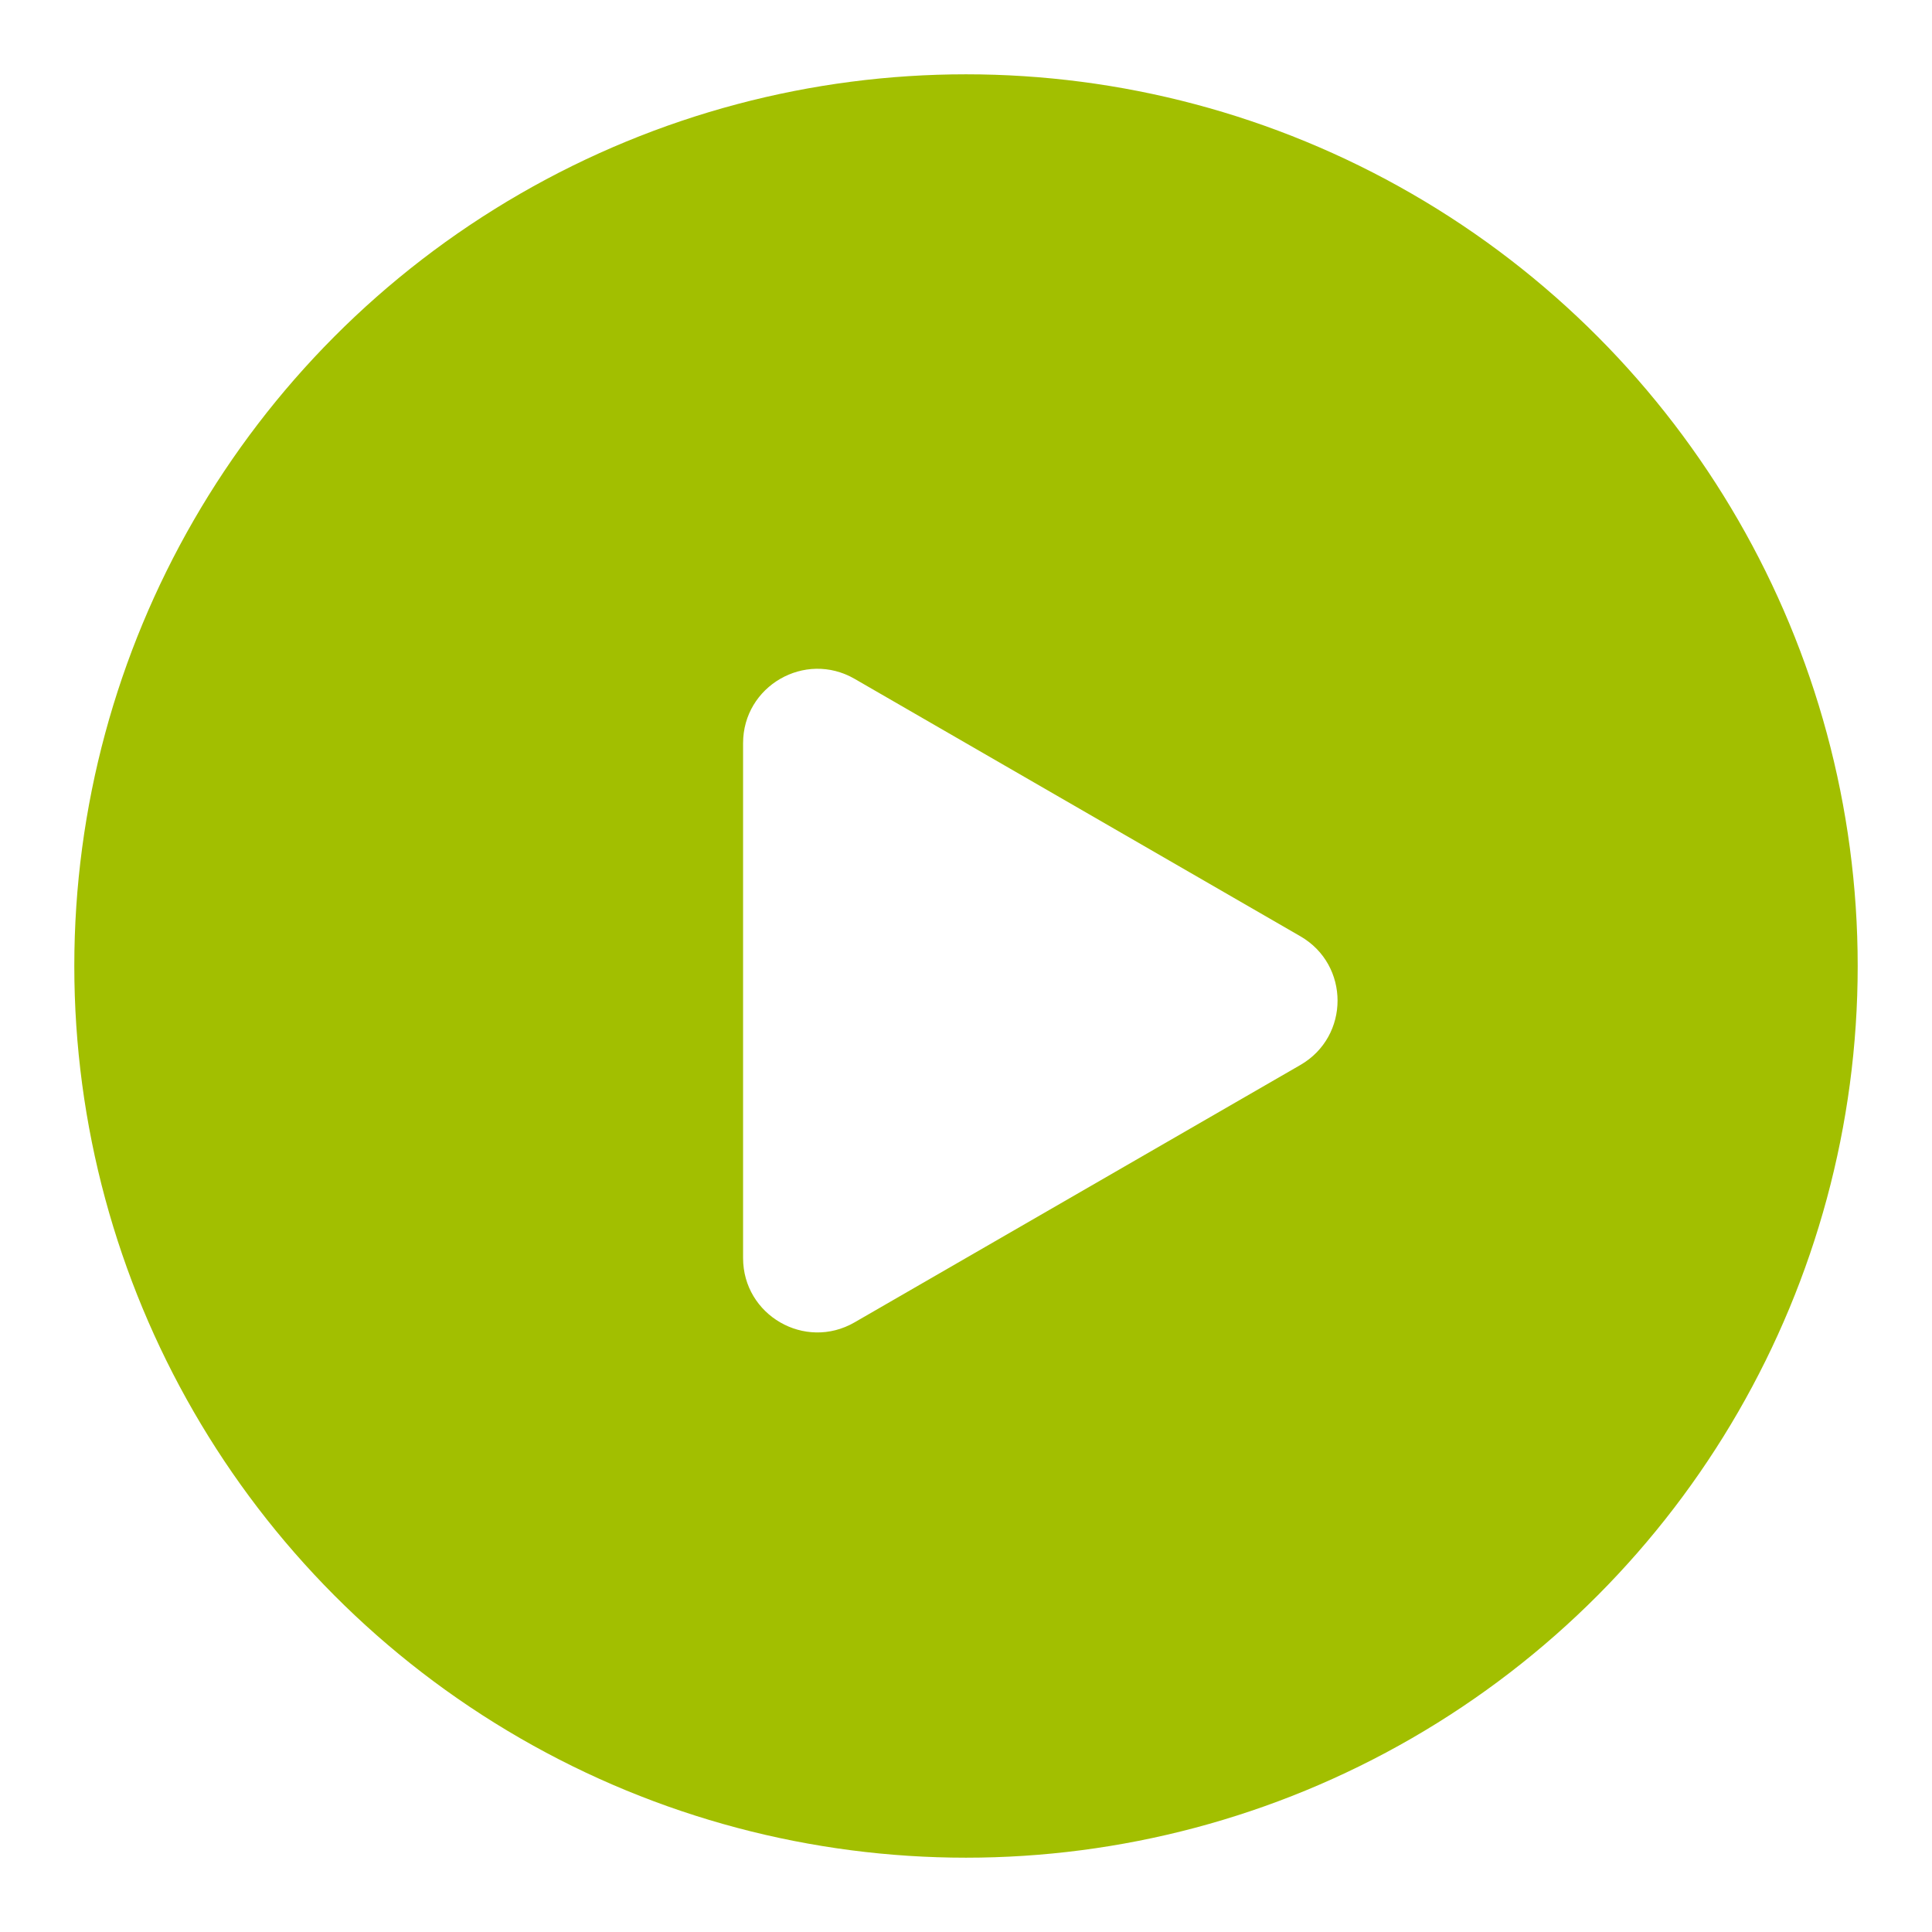 <svg width="26" height="26" viewBox="0 0 26 26" fill="none" xmlns="http://www.w3.org/2000/svg">
<g clip-path="url(#clip0_189_448)">
<rect width="1512" height="4584" transform="translate(-854 -2916)" fill="white"/>
<g filter="url(#filter0_d_189_448)">
<rect x="-308" y="-265" width="439" height="558" rx="10" fill="white"/>
</g>
<circle cx="13" cy="13" r="12" fill="#A2BF00"/>
<path d="M17.5 12.6C18.167 12.985 18.167 13.947 17.5 14.332L11.5 17.796C10.833 18.181 10 17.7 10 16.93L10 10.002C10 9.232 10.833 8.751 11.5 9.135L17.5 12.6Z" fill="white"/>
</g>
<defs>
<filter id="filter0_d_189_448" x="-368" y="-315" width="559" height="678" filterUnits="userSpaceOnUse" color-interpolation-filters="sRGB">
<feFlood flood-opacity="0" result="BackgroundImageFix"/>
<feColorMatrix in="SourceAlpha" type="matrix" values="0 0 0 0 0 0 0 0 0 0 0 0 0 0 0 0 0 0 127 0" result="hardAlpha"/>
<feOffset dy="10"/>
<feGaussianBlur stdDeviation="30"/>
<feColorMatrix type="matrix" values="0 0 0 0 0.149 0 0 0 0 0.176 0 0 0 0 0.463 0 0 0 0.15 0"/>
<feBlend mode="normal" in2="BackgroundImageFix" result="effect1_dropShadow_189_448"/>
<feBlend mode="normal" in="SourceGraphic" in2="effect1_dropShadow_189_448" result="shape"/>
</filter>
<clipPath id="clip0_189_448">
<rect width="1512" height="4584" fill="white" transform="translate(-854 -2916)"/>
</clipPath>
</defs>
</svg>
